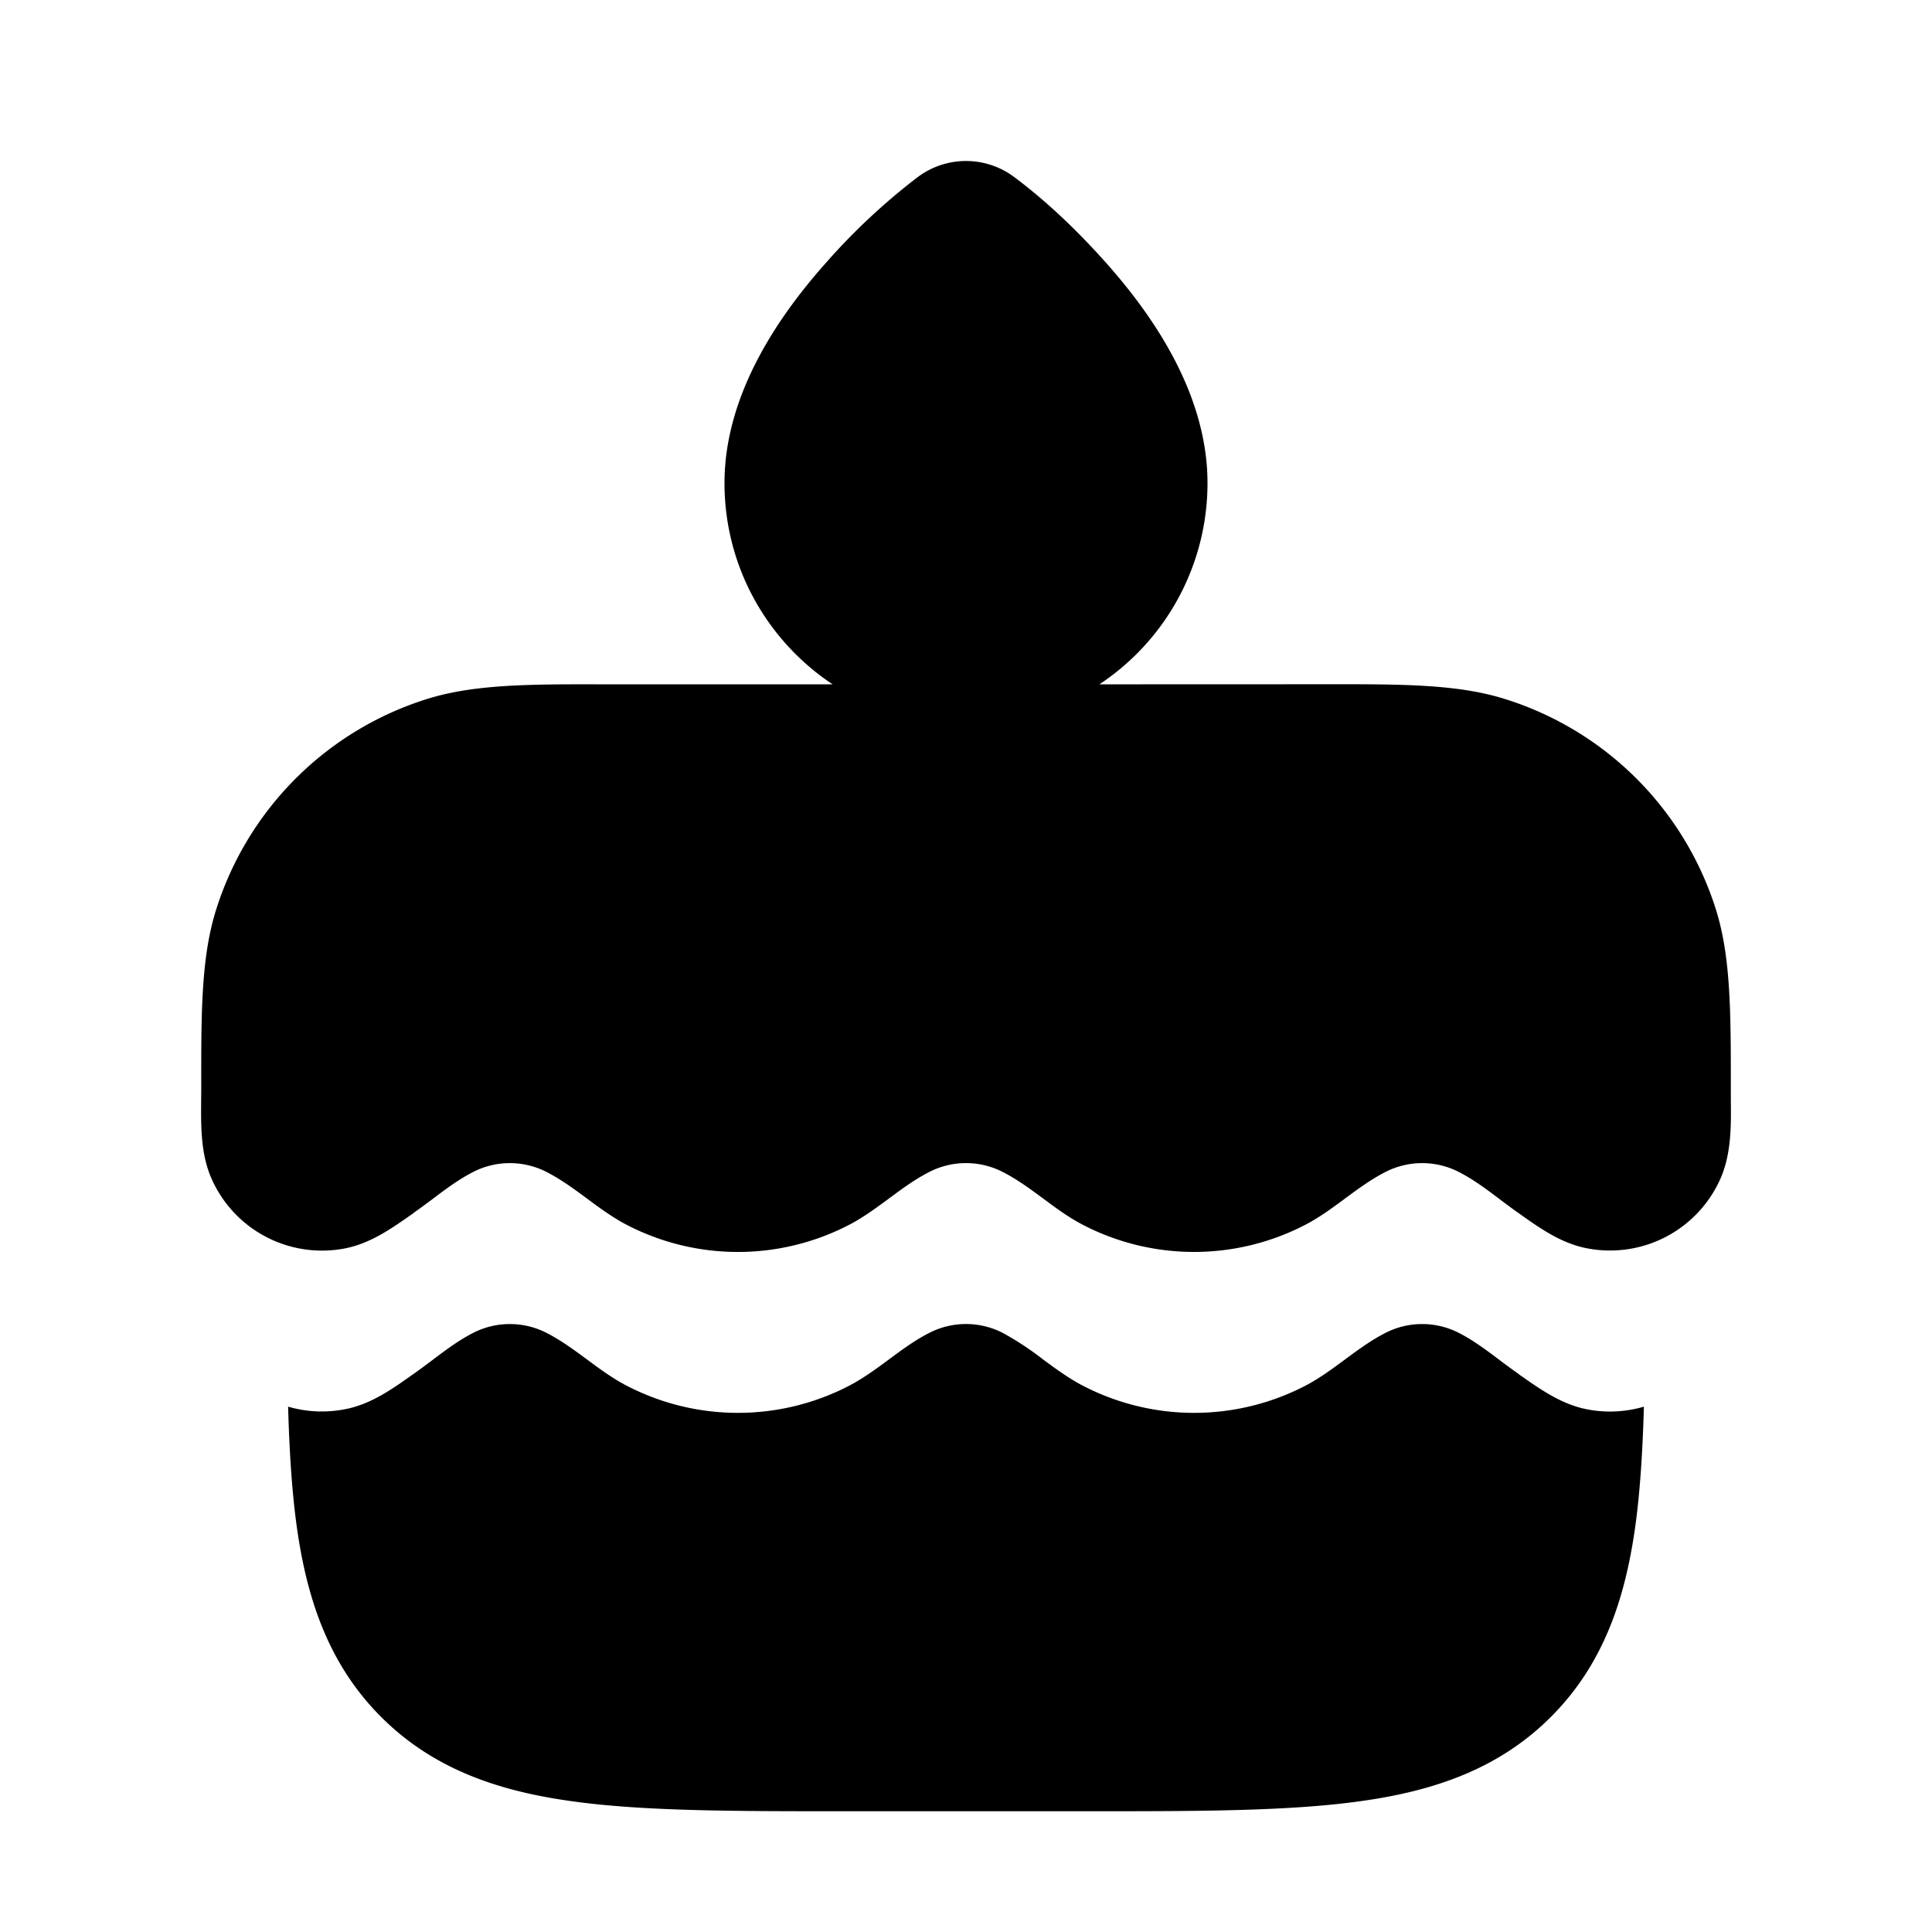 <svg xmlns="http://www.w3.org/2000/svg" width="24" height="24" viewBox="0 0 24 24" fill="none">
    <path fill="currentColor" fill-rule="evenodd" d="M12.6 2.2a1 1 0 0 0-1.2 0 7.925 7.925 0 0 0-1.147 1.073C9.73 3.862 9 4.855 9 6c0 1.044.534 1.964 1.343 2.501H7.502c-.924-.002-1.611-.002-2.2.183a4 4 0 0 0-2.618 2.619c-.185.588-.185 1.275-.184 2.199l-.001.155c-.003.337-.007.683.133.994a1.5 1.5 0 0 0 1.654.857c.317-.062.58-.248.84-.431l.026-.02c.07-.049.141-.102.212-.155.165-.125.333-.251.513-.343a1 1 0 0 1 .913 0c.178.091.34.21.502.33.162.12.325.24.504.332a3 3 0 0 0 2.741 0c.18-.092.342-.212.505-.332.162-.12.323-.239.501-.33a1 1 0 0 1 .914 0c.178.091.34.21.502.33.162.12.324.24.504.332a3 3 0 0 0 2.74 0c.18-.092.343-.212.505-.332.162-.12.324-.239.502-.33a1 1 0 0 1 .913 0c.18.092.348.218.513.343.071.053.141.106.212.156l.027.019c.258.183.522.37.84.43a1.5 1.5 0 0 0 1.653-.856c.14-.312.137-.66.133-.992v-.157c0-.924 0-1.611-.184-2.2a4 4 0 0 0-2.62-2.618c-.587-.185-1.274-.185-2.198-.184l-2.842.001A2.997 2.997 0 0 0 15 6c0-1.145-.73-2.138-1.253-2.727-.346-.39-.73-.76-1.147-1.073M3.579 17.474c.015.538.045 1.022.102 1.45.125.928.397 1.747 1.053 2.404.656.656 1.476.928 2.403 1.052.884.12 2 .12 3.355.12h3.016c1.354 0 2.47 0 3.355-.12.927-.124 1.747-.396 2.403-1.052.656-.657.928-1.476 1.053-2.404.057-.428.087-.912.102-1.45-.224.066-.465.08-.707.033-.317-.062-.58-.248-.84-.431l-.026-.02a8.17 8.17 0 0 1-.212-.155c-.165-.125-.333-.251-.513-.343a1 1 0 0 0-.913 0c-.178.091-.34.21-.502.33-.162.12-.325.24-.504.332a3 3 0 0 1-2.74 0c-.18-.092-.343-.212-.506-.332a3.73 3.73 0 0 0-.501-.33 1 1 0 0 0-.914 0c-.178.091-.34.21-.501.33-.163.12-.326.24-.505.332a3 3 0 0 1-2.74 0c-.18-.092-.343-.212-.505-.332-.162-.12-.324-.239-.502-.33a1 1 0 0 0-.913 0c-.18.092-.348.218-.513.343-.07.053-.141.106-.212.156l-.027.019c-.258.183-.522.37-.84.43a1.496 1.496 0 0 1-.706-.032" clip-rule="evenodd"/>
</svg>